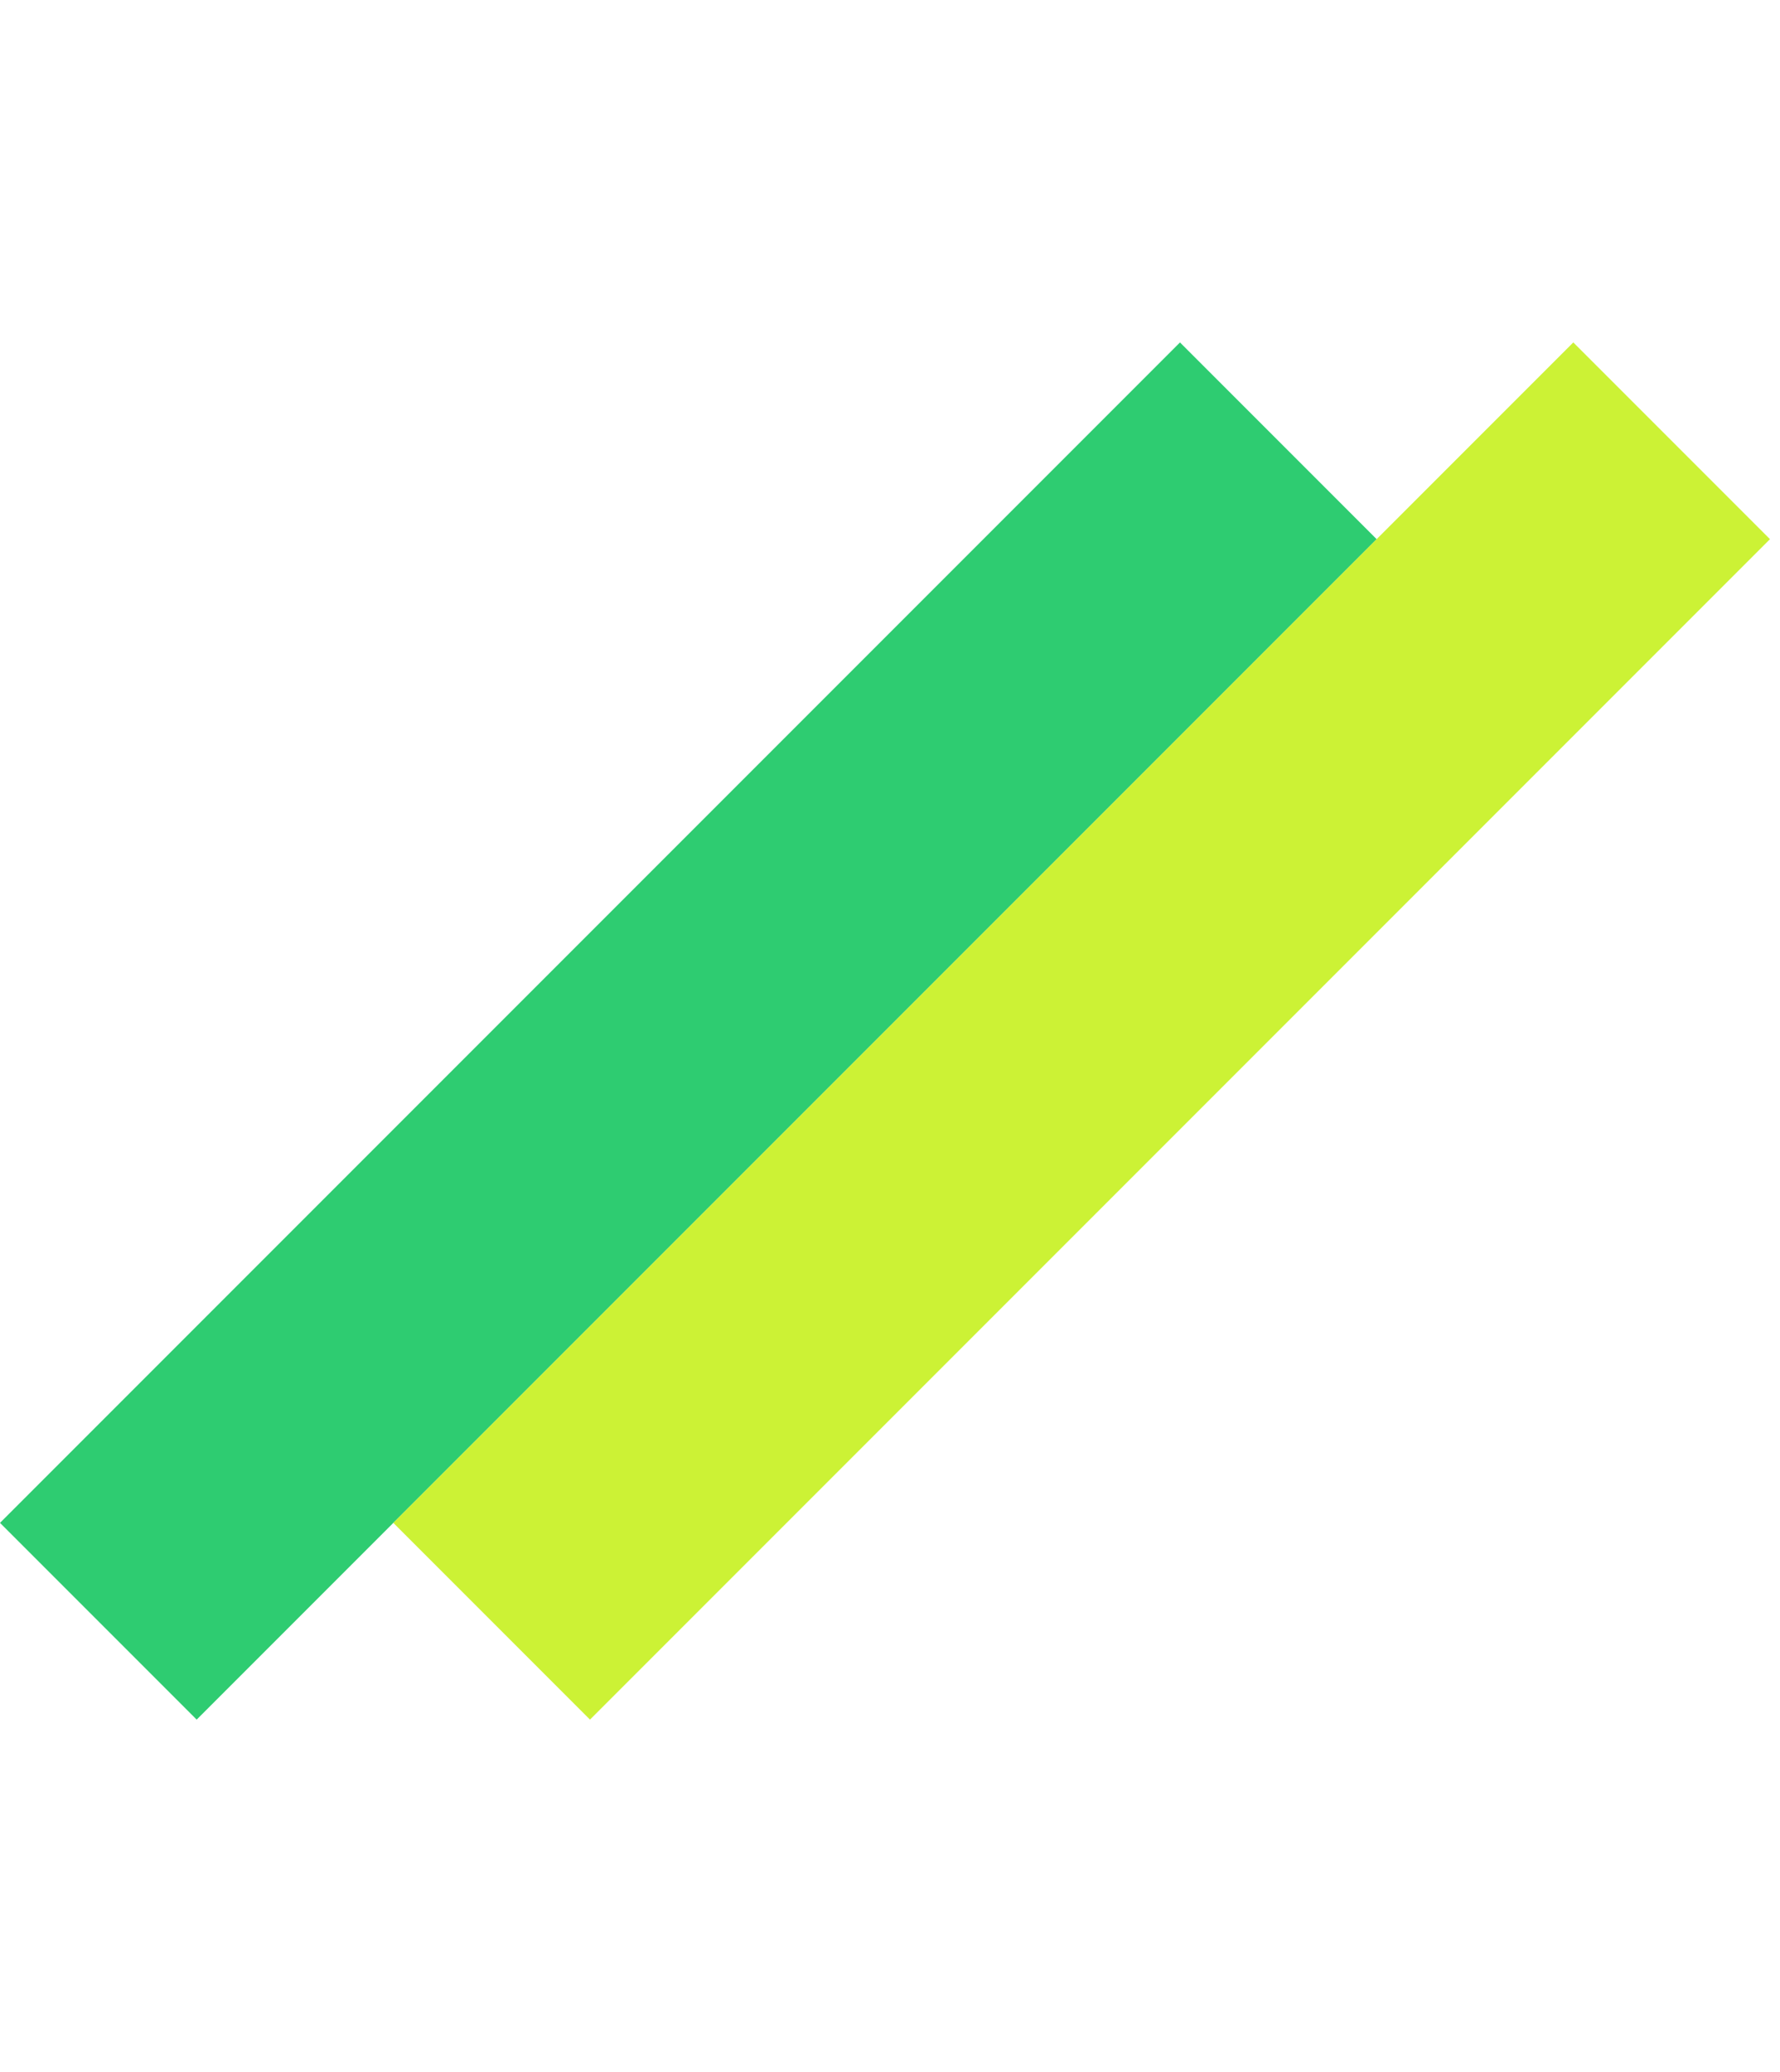 <svg width="110" height="128" viewBox="0 0 128 128" fill="none" xmlns="http://www.w3.org/2000/svg">
<rect y="98.995" width="120" height="20" transform="rotate(-45 0 98.995)" fill="#2ecc71"/>
<rect x="28.284" y="98.995" width="120" height="20" transform="rotate(-45 28.284 98.995)" fill="#CCF235"/>
</svg>
